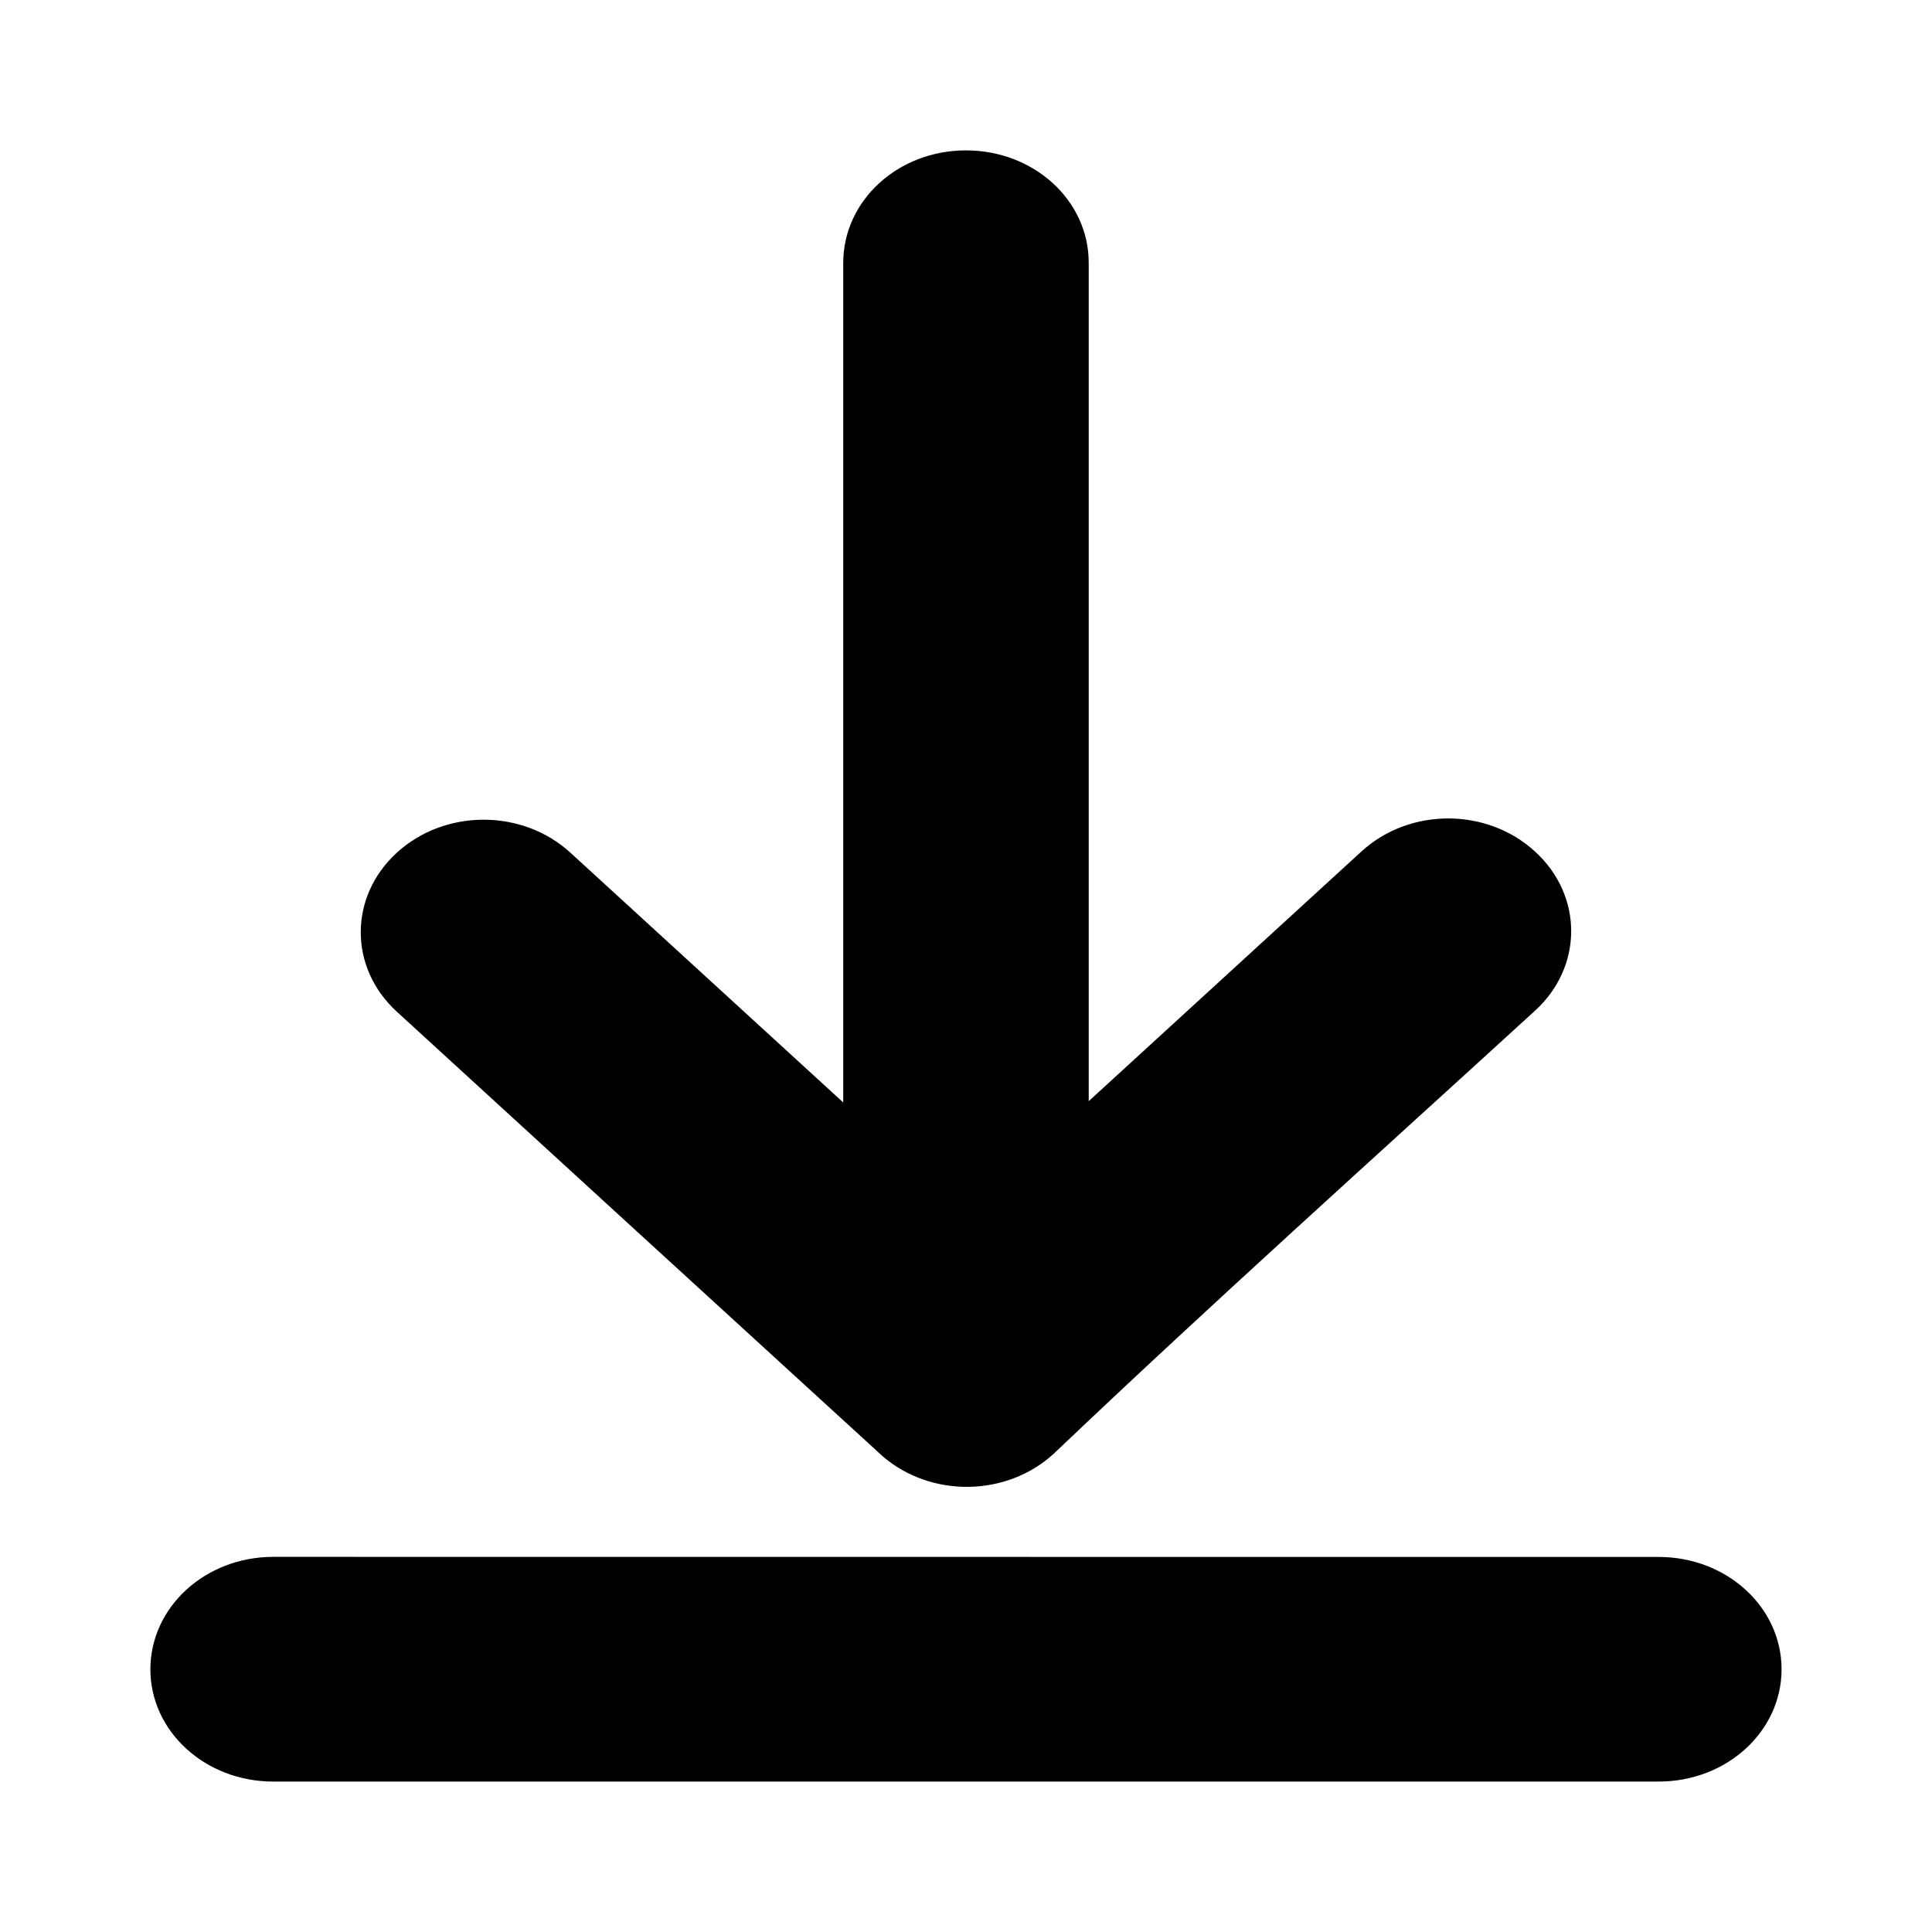 <?xml version="1.0" encoding="UTF-8" standalone="no"?>
<!-- Created with Inkscape (http://www.inkscape.org/) -->

<svg
   width="48"
   height="48"
   viewBox="0 0 12.7 12.7"
   version="1.1"
   id="svg5"
   inkscape:version="1.2 (1:1.2+202206011327+fc4e4096c5)"
   sodipodi:docname="download.svg"
   xmlns:inkscape="http://www.inkscape.org/namespaces/inkscape"
   xmlns:sodipodi="http://sodipodi.sourceforge.net/DTD/sodipodi-0.dtd"
   xmlns="http://www.w3.org/2000/svg"
   xmlns:svg="http://www.w3.org/2000/svg">
  <sodipodi:namedview
     id="namedview7"
     pagecolor="#ffffff"
     bordercolor="#666666"
     borderopacity="1.0"
     inkscape:showpageshadow="2"
     inkscape:pageopacity="0.0"
     inkscape:pagecheckerboard="0"
     inkscape:deskcolor="#d1d1d1"
     inkscape:document-units="mm"
     showgrid="false"
     inkscape:zoom="5.660929"
     inkscape:cx="23.141078"
     inkscape:cy="34.005019"
     inkscape:window-width="1528"
     inkscape:window-height="836"
     inkscape:window-x="72"
     inkscape:window-y="27"
     inkscape:window-maximized="1"
     inkscape:current-layer="rect297" />
  <defs
     id="defs2" />
  <g
     inkscape:label="Layer 1"
     inkscape:groupmode="layer"
     id="layer1">
    <g
       id="rect297"
       transform="rotate(-45)">
      <path
         id="rect1069"
         style="fill:#000000;stroke:none;stroke-width:0.7;stroke-linecap:round;stroke-linejoin:miter"
         d="M 3.791,5.189 C 3.475,4.873 2.988,4.852 2.698,5.141 L -1.205,9.044 -1.312,6.615 c -0.019,-0.428 -0.379,-0.788 -0.807,-0.807 -0.428,-0.019 -0.758,0.311 -0.739,0.739 0.064,1.441 0.127,2.889 0.192,4.328 0.033,0.416 0.386,0.761 0.805,0.78 1.418,0.035 2.87,0.114 4.299,0.178 0.428,0.019 0.758,-0.311 0.739,-0.739 C 3.159,10.665 2.799,10.305 2.371,10.286 L -0.058,10.179 3.839,6.282 C 4.129,5.993 4.107,5.505 3.791,5.189 Z m -9.758,3.317 C -6.283,8.191 -6.77,8.169 -7.06,8.458 -7.349,8.747 -7.327,9.235 -7.011,9.551 l 6.44,6.44 c 0.316,0.316 0.804,0.338 1.093,0.049 0.289,-0.289 0.267,-0.777 -0.049,-1.093 z" />
    </g>
  </g>
</svg>
